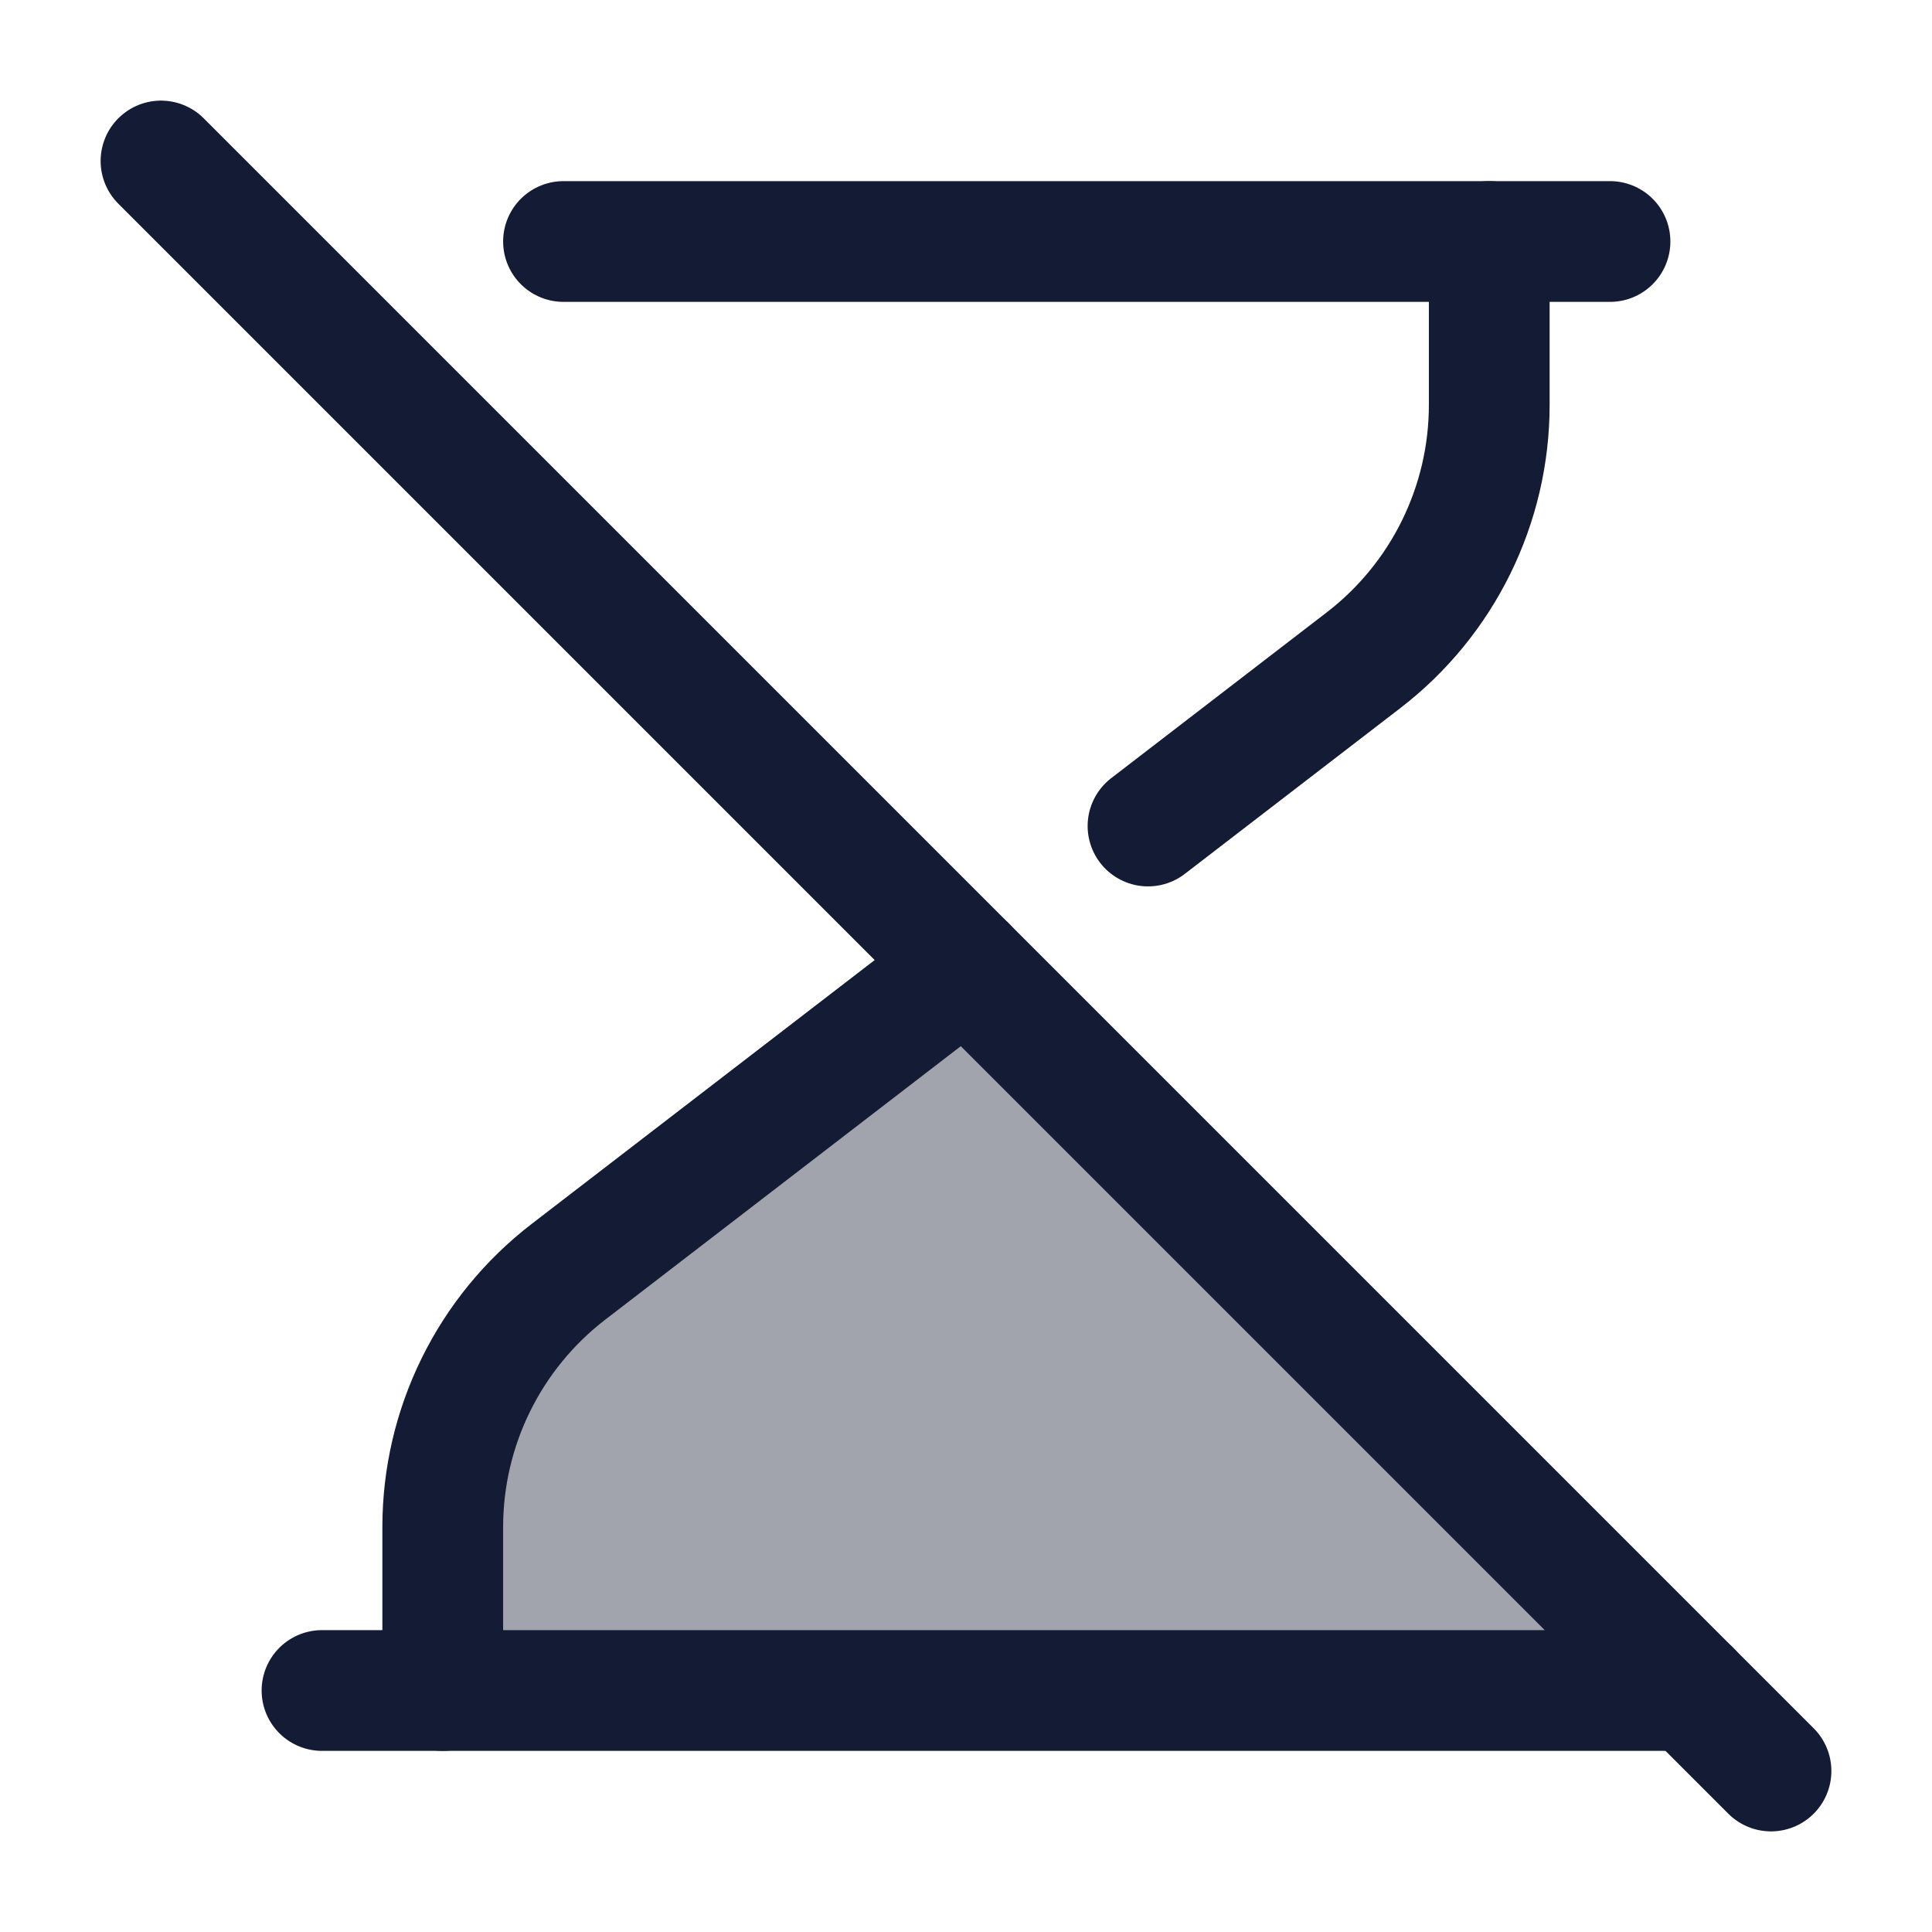 <svg width="24" height="24" viewBox="0 0 24 24" fill="none" xmlns="http://www.w3.org/2000/svg">
<path opacity="0.4" d="M5.5 18.97V21H21L12 12L7.061 15.799C6.077 16.556 5.5 17.728 5.5 18.97Z" fill="#141B34"/>
<path d="M7 3H20" stroke="#141B34" stroke-width="1.5" stroke-linecap="round" stroke-linejoin="round"/>
<path d="M5.5 21V18.97C5.5 17.728 6.077 16.556 7.061 15.799L12 12" stroke="#141B34" stroke-width="1.5" stroke-linecap="round" stroke-linejoin="round"/>
<path d="M4 21H21" stroke="#141B34" stroke-width="1.5" stroke-linecap="round" stroke-linejoin="round"/>
<path d="M2 2L22 22" stroke="#141B34" stroke-width="1.5" stroke-linecap="round" stroke-linejoin="round"/>
<path d="M18.5 3V5.03C18.5 6.272 17.923 7.444 16.939 8.201L14.261 10.261" stroke="#141B34" stroke-width="1.5" stroke-linecap="round" stroke-linejoin="round"/>
</svg>
